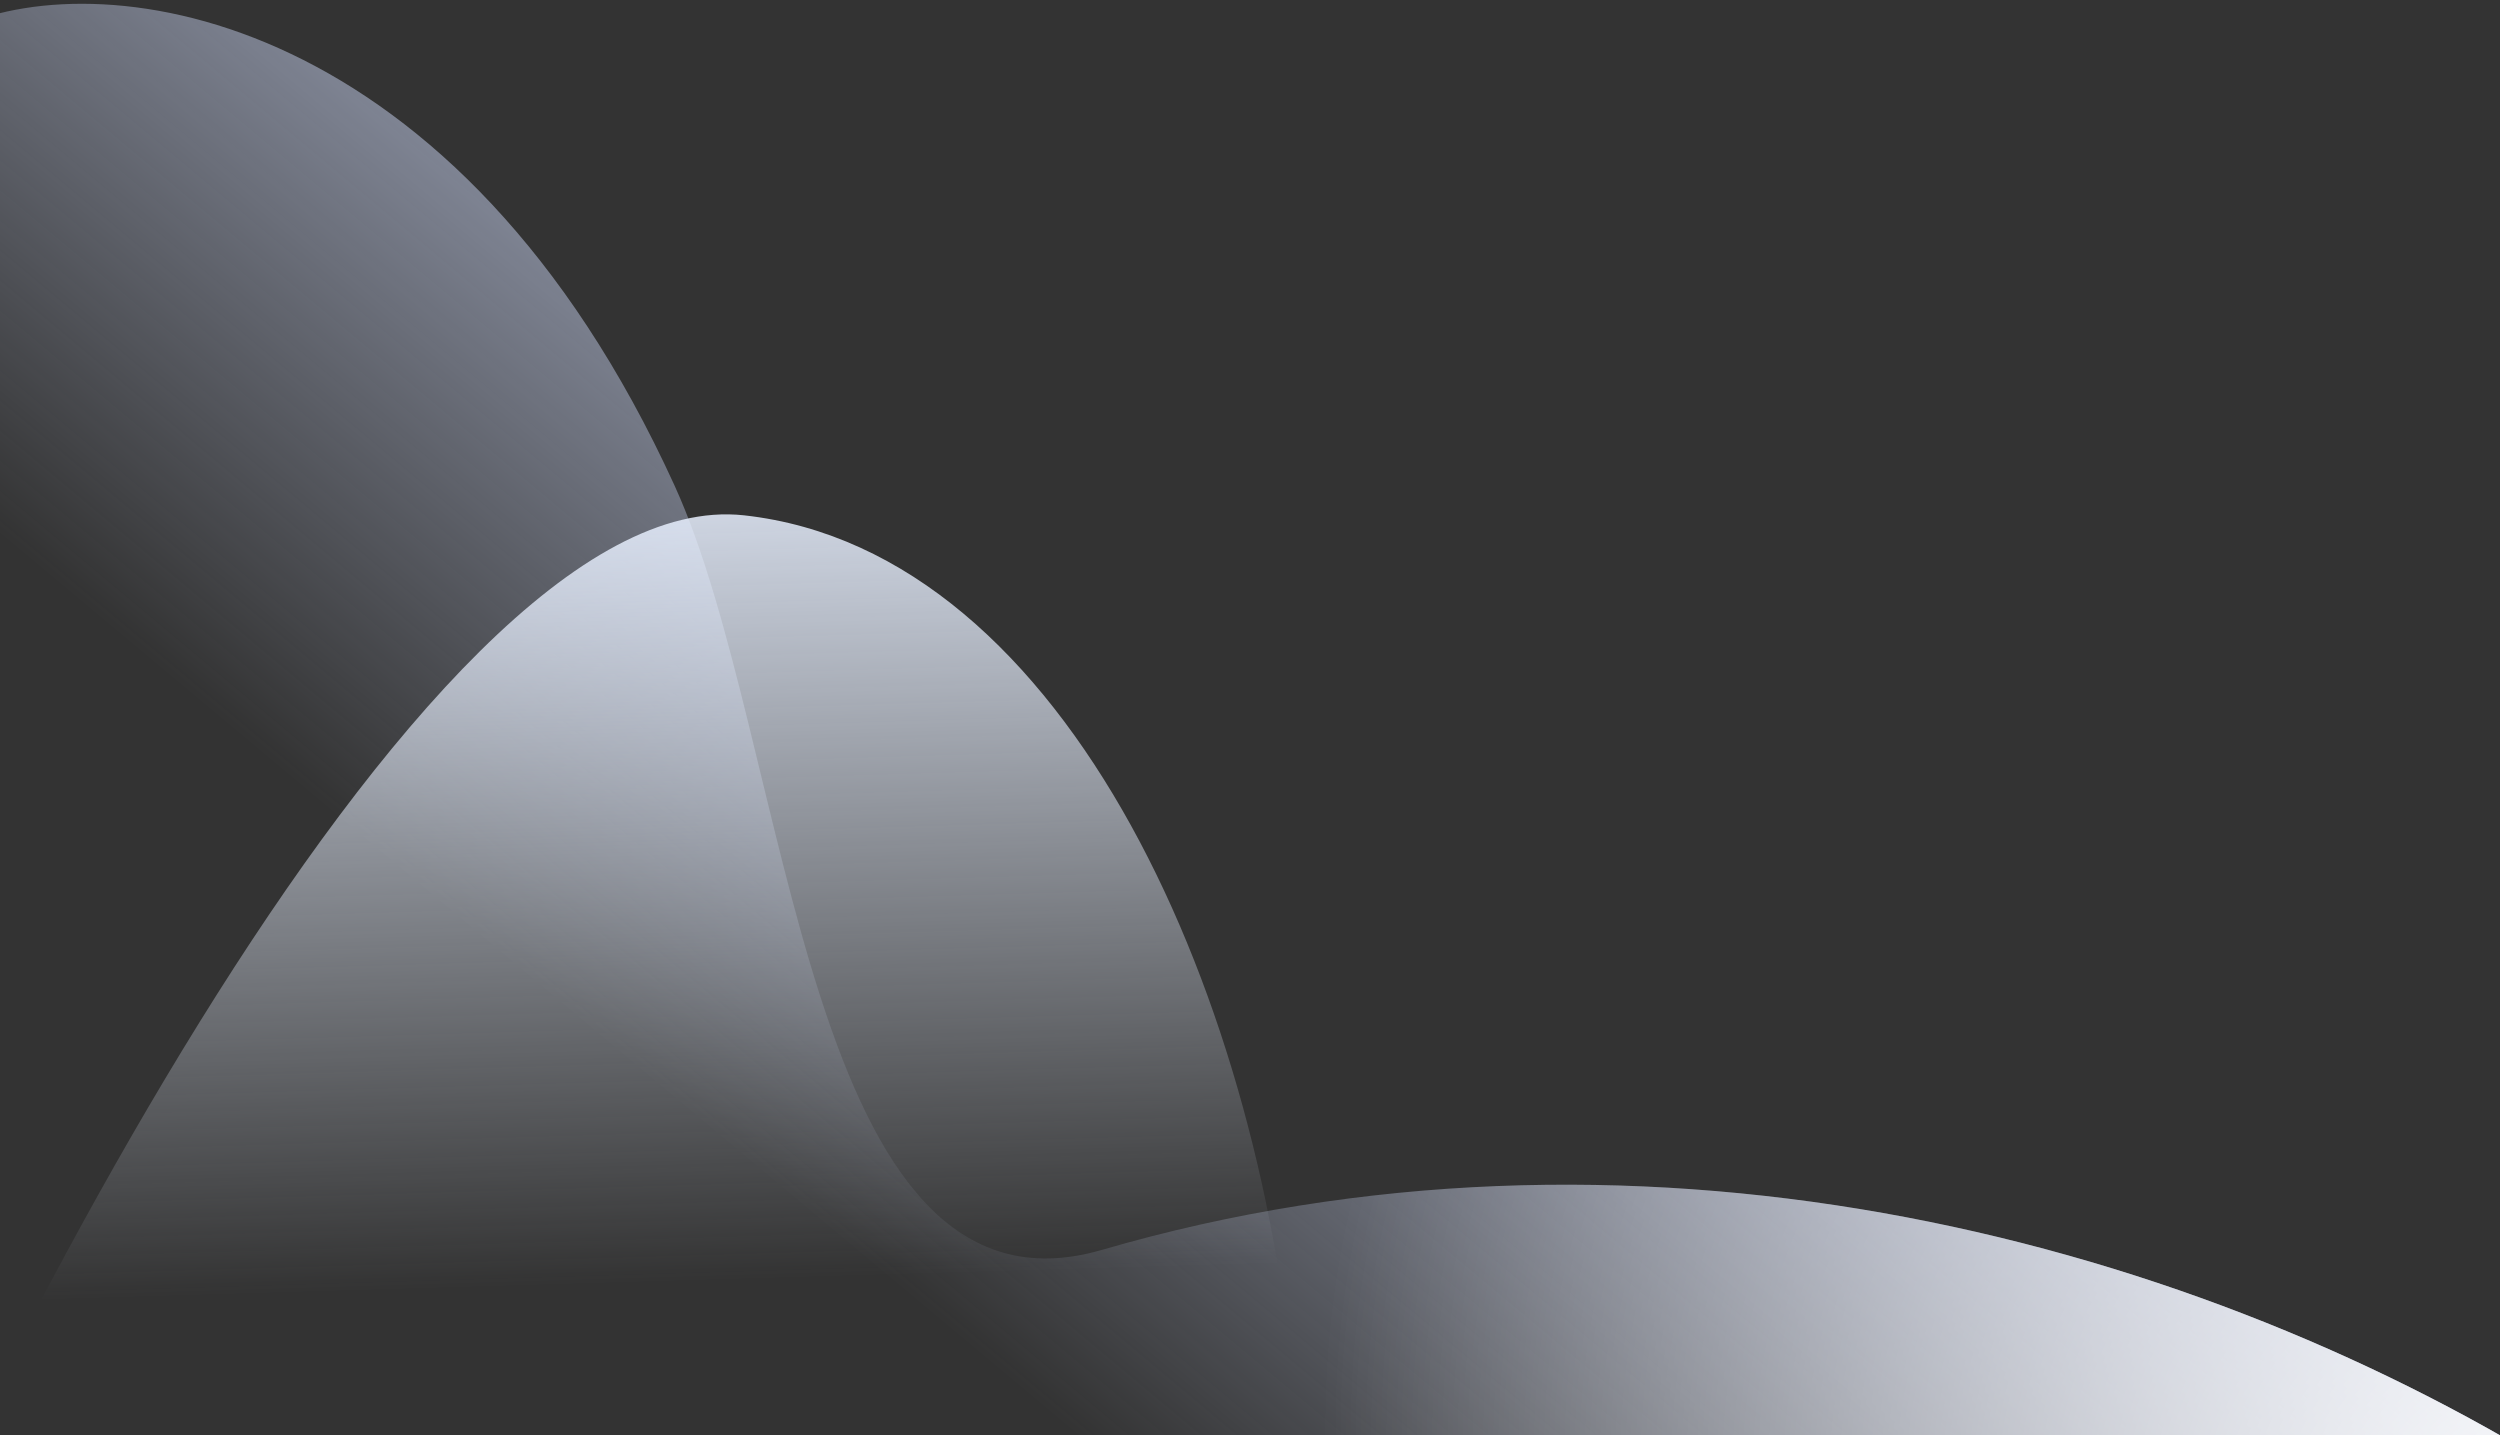 <svg width="1040" height="597" viewBox="0 0 1040 597" fill="none" xmlns="http://www.w3.org/2000/svg">
<rect x="0" y="0" width="1040" height="597" fill="#333333" stroke="none"/>
<g clip-path="url(#clip0_31_482)">
<path d="M1284 979.288C1213.29 1180.83 907.661 1023.52 843.342 1187.51C704.06 1542.62 162.552 1292.66 -60.741 776.045C-284.033 259.429 -76.158 37.132 -16.266 10.914C44.105 -15.513 190.336 4.19 280.621 202.005C329.616 309.352 334.245 556.114 458.459 519.937C895 392.793 1367.5 741.288 1284 979.288Z" fill="url(#paint0_linear_31_482)"/>
<path d="M1284 979.288C1213.29 1180.83 907.661 1023.52 843.342 1187.51C704.06 1542.62 162.552 1292.66 -60.741 776.045C-284.033 259.429 -76.158 37.132 -16.266 10.914C44.105 -15.513 190.336 4.19 280.621 202.005C329.616 309.352 334.245 556.114 458.459 519.937C895 392.793 1367.5 741.288 1284 979.288Z" fill="url(#paint1_radial_31_482)"/>
<path d="M309.572 214.38C175.126 199.502 -22.508 595.311 -102.988 802.475C-79.443 1286.43 362.541 1103.11 456.443 1061.58C550.345 1020.04 551.35 757.506 539.009 588.149C526.667 418.791 445.089 229.376 309.572 214.38Z" fill="url(#paint2_linear_31_482)"/>
</g>
<defs>
<linearGradient id="paint0_linear_31_482" x1="623.394" y1="106.634" x2="309.552" y2="481.884" gradientUnits="userSpaceOnUse">
<stop stop-color="#CDD8F7"/>
<stop offset="1" stop-color="#CDD8F7" stop-opacity="0"/>
</linearGradient>
<radialGradient id="paint1_radial_31_482" cx="0" cy="0" r="1" gradientUnits="userSpaceOnUse" gradientTransform="translate(1085.5 655.293) rotate(113.969) scale(459.089 549.563)">
<stop stop-color="white"/>
<stop offset="1" stop-color="white" stop-opacity="0"/>
</radialGradient>
<linearGradient id="paint2_linear_31_482" x1="288.58" y1="159.875" x2="299.656" y2="532.886" gradientUnits="userSpaceOnUse">
<stop stop-color="#E8F0FF"/>
<stop offset="1" stop-color="#E8F0FF" stop-opacity="0"/>
</linearGradient>
<clipPath id="clip0_31_482">
<rect width="1040" height="597" fill="white"/>
</clipPath>
</defs>
</svg>
